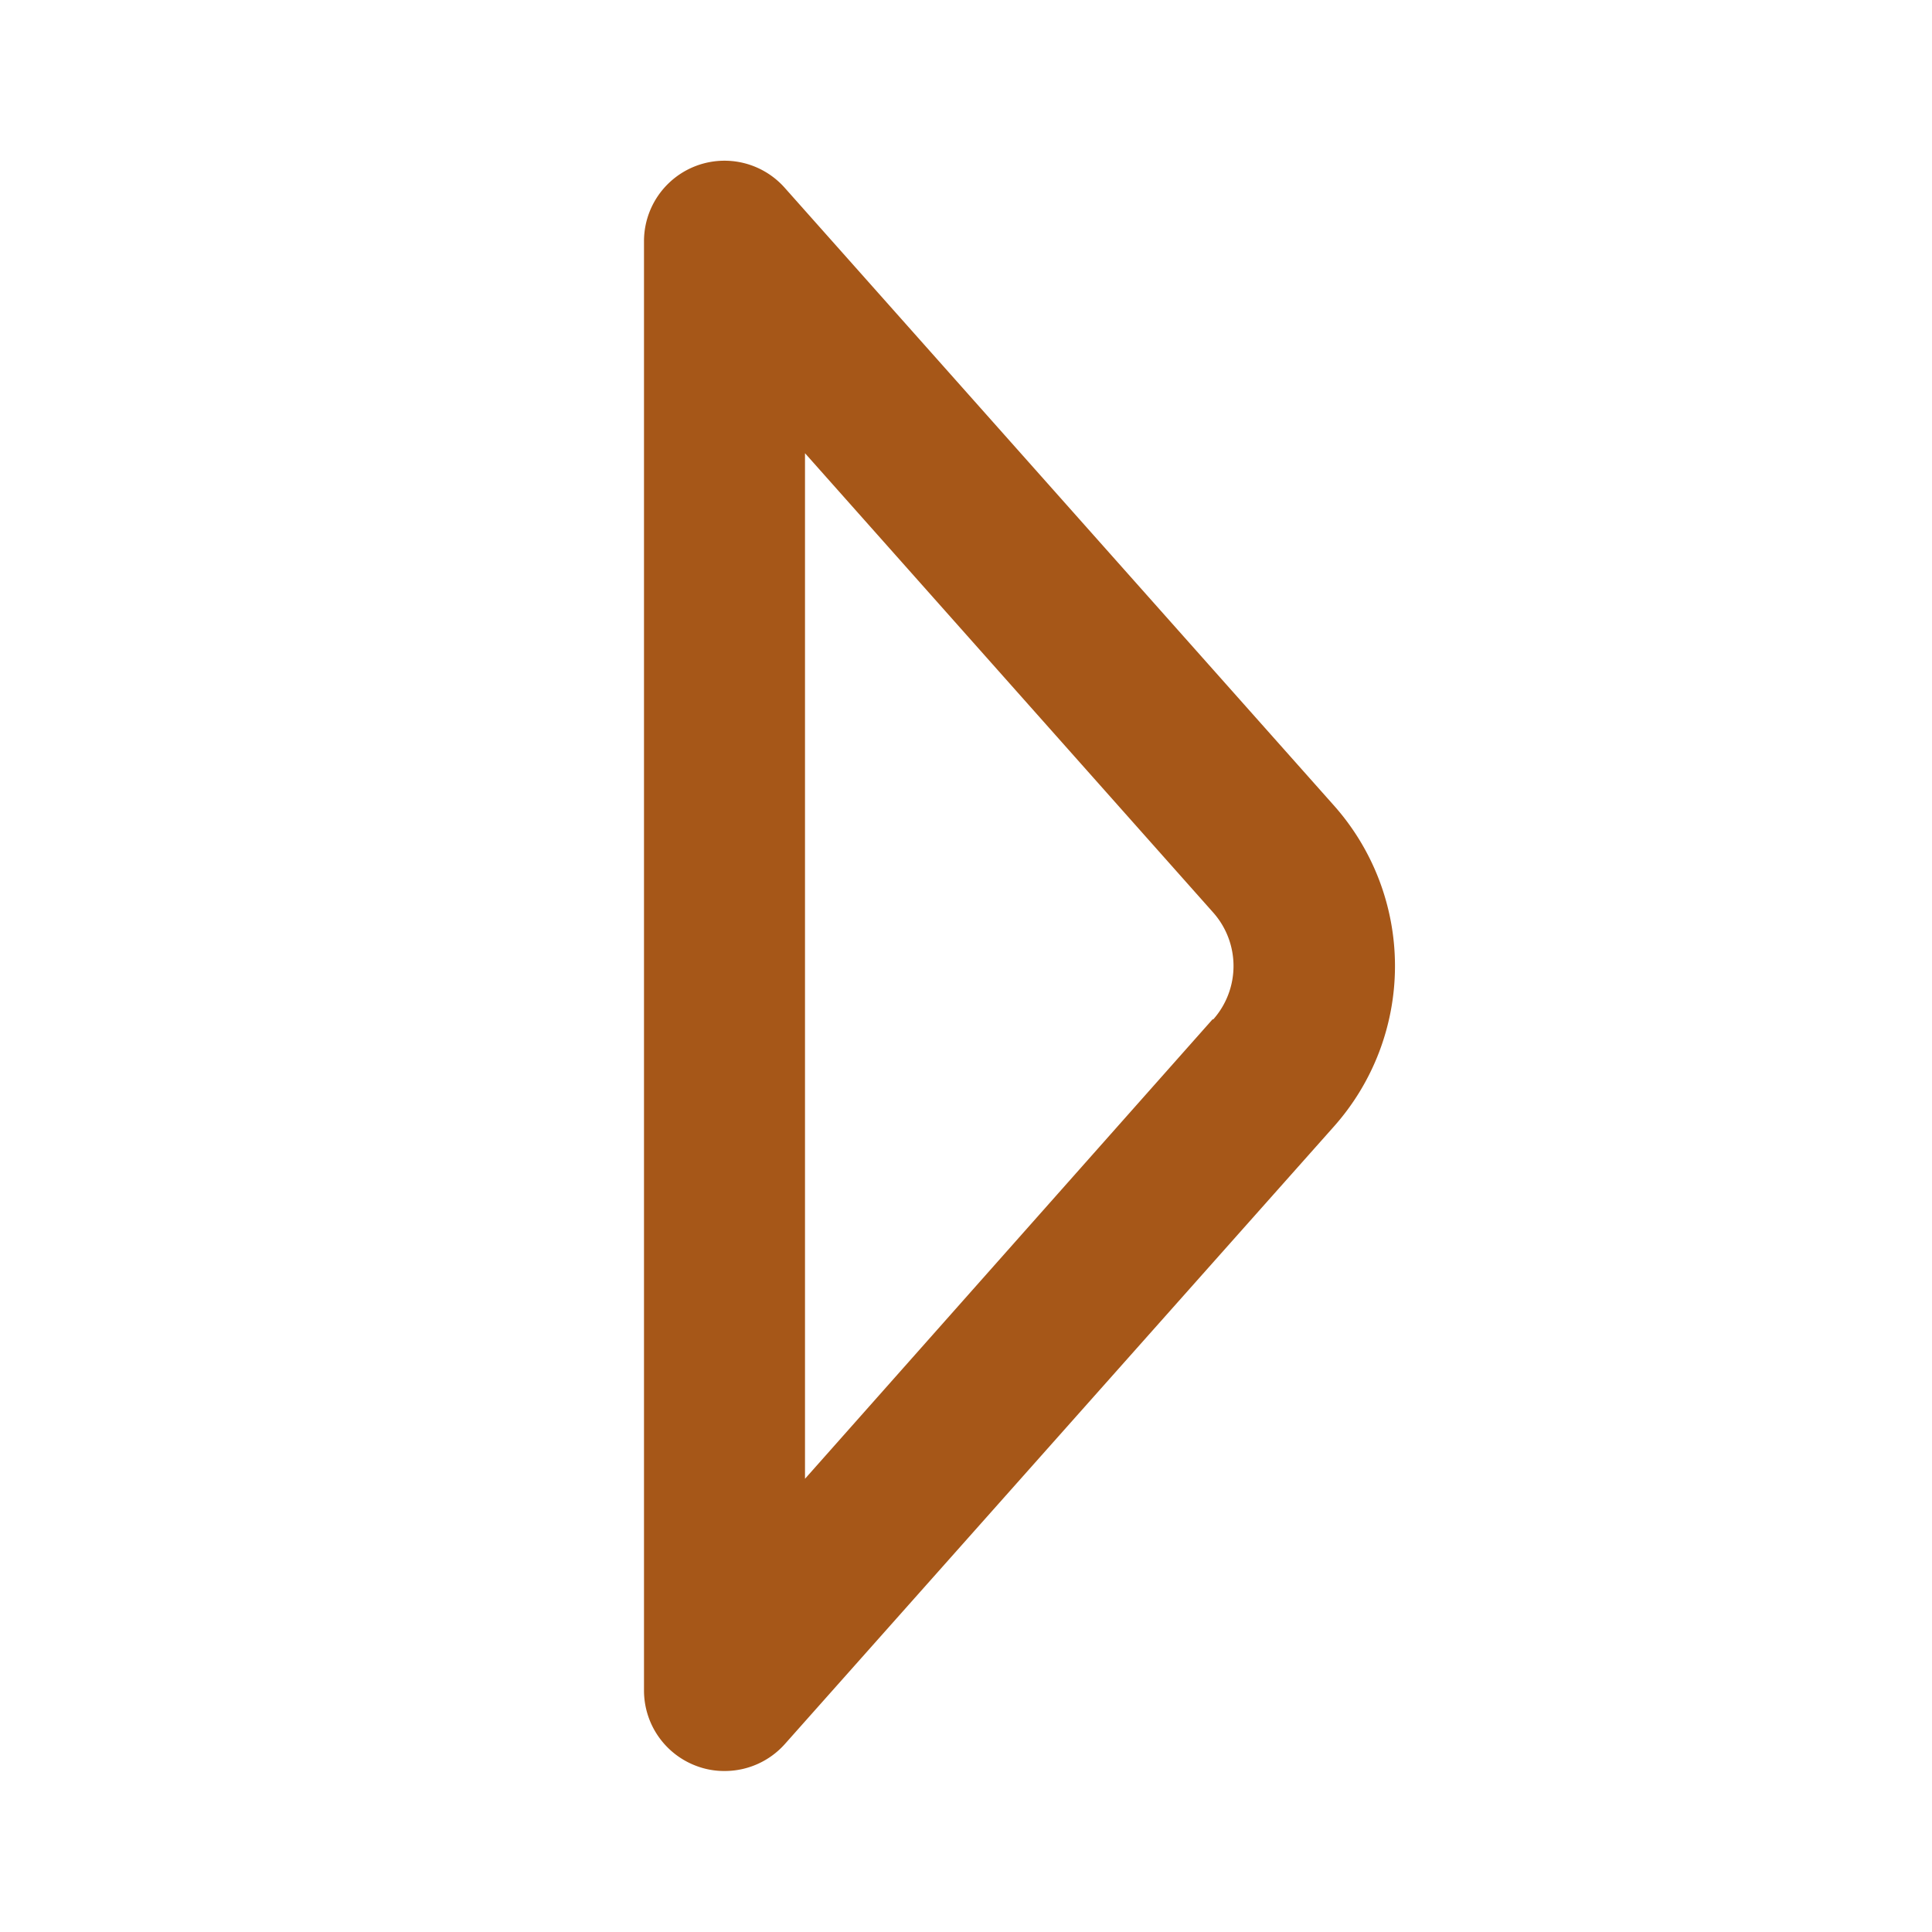 <svg xmlns="http://www.w3.org/2000/svg" xmlns:xlink="http://www.w3.org/1999/xlink" viewBox="0 0 48 48"><defs><style>.cls-1{fill:#a65718;}.cls-2{opacity:0;}.cls-3{clip-path:url(#clip-path);}</style><clipPath id="clip-path"><rect class="cls-1" width="48" height="48"/></clipPath></defs><g id="icones"><g class="cls-2"><rect class="cls-1" width="48" height="48"/><g class="cls-3"><g class="cls-2"><rect class="cls-1" width="48" height="48"/><g class="cls-3"><rect class="cls-1" width="48" height="48"/></g></g></g></g><path class="cls-1" d="M33.13,20,19.5,4.67A2,2,0,0,0,16,6V42a2,2,0,0,0,1.29,1.87A1.94,1.94,0,0,0,18,44a2,2,0,0,0,1.5-.67L33.13,28a6,6,0,0,0,0-8m-3,5.32L20,36.74V11.26L30.14,22.67a2,2,0,0,1,0,2.66"/></g></svg>